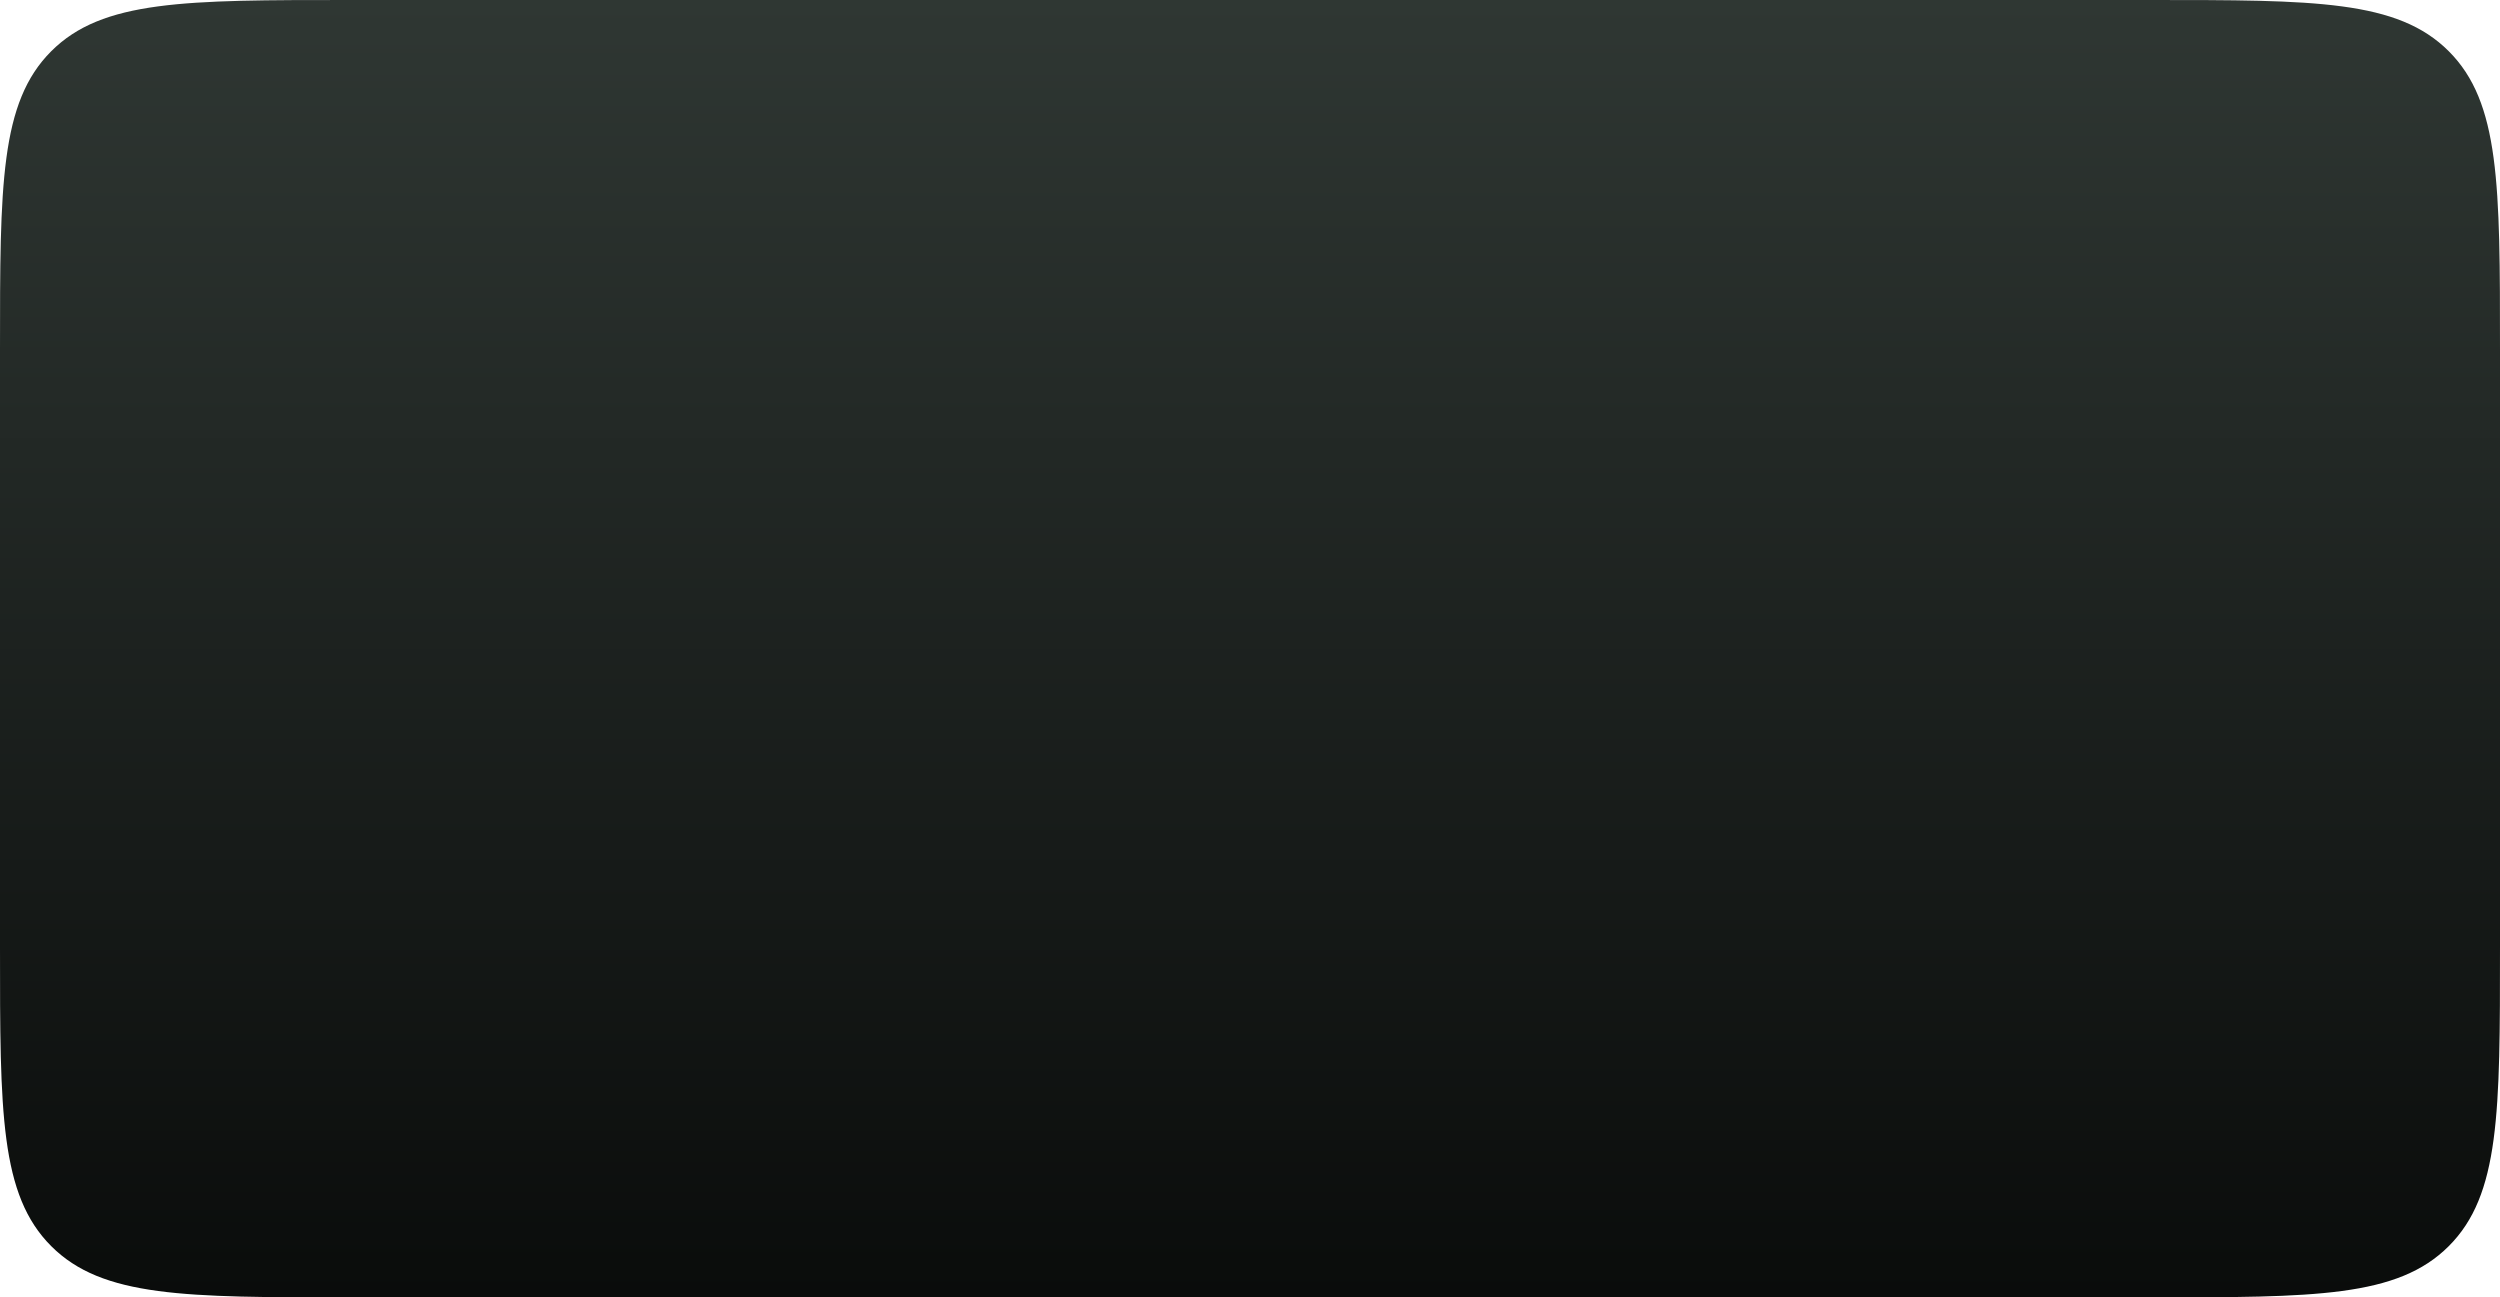 <svg width="343" height="178" viewBox="0 0 343 178" fill="none" xmlns="http://www.w3.org/2000/svg">
<path d="M0 48C0 25.373 0 14.059 7.029 7.029C14.059 0 25.373 0 48 0H295C317.627 0 328.941 0 335.971 7.029C343 14.059 343 25.373 343 48V130C343 152.627 343 163.941 335.971 170.971C328.941 178 317.627 178 295 178H48C25.373 178 14.059 178 7.029 170.971C0 163.941 0 152.627 0 130V48Z" fill="url(#paint0_linear_91_1309)"/>
<defs>
<linearGradient id="paint0_linear_91_1309" x1="171.5" y1="0" x2="171.5" y2="178" gradientUnits="userSpaceOnUse">
<stop stop-color="#2F3733"/>
<stop offset="1" stop-color="#0A0C0B"/>
</linearGradient>
</defs>
</svg>
